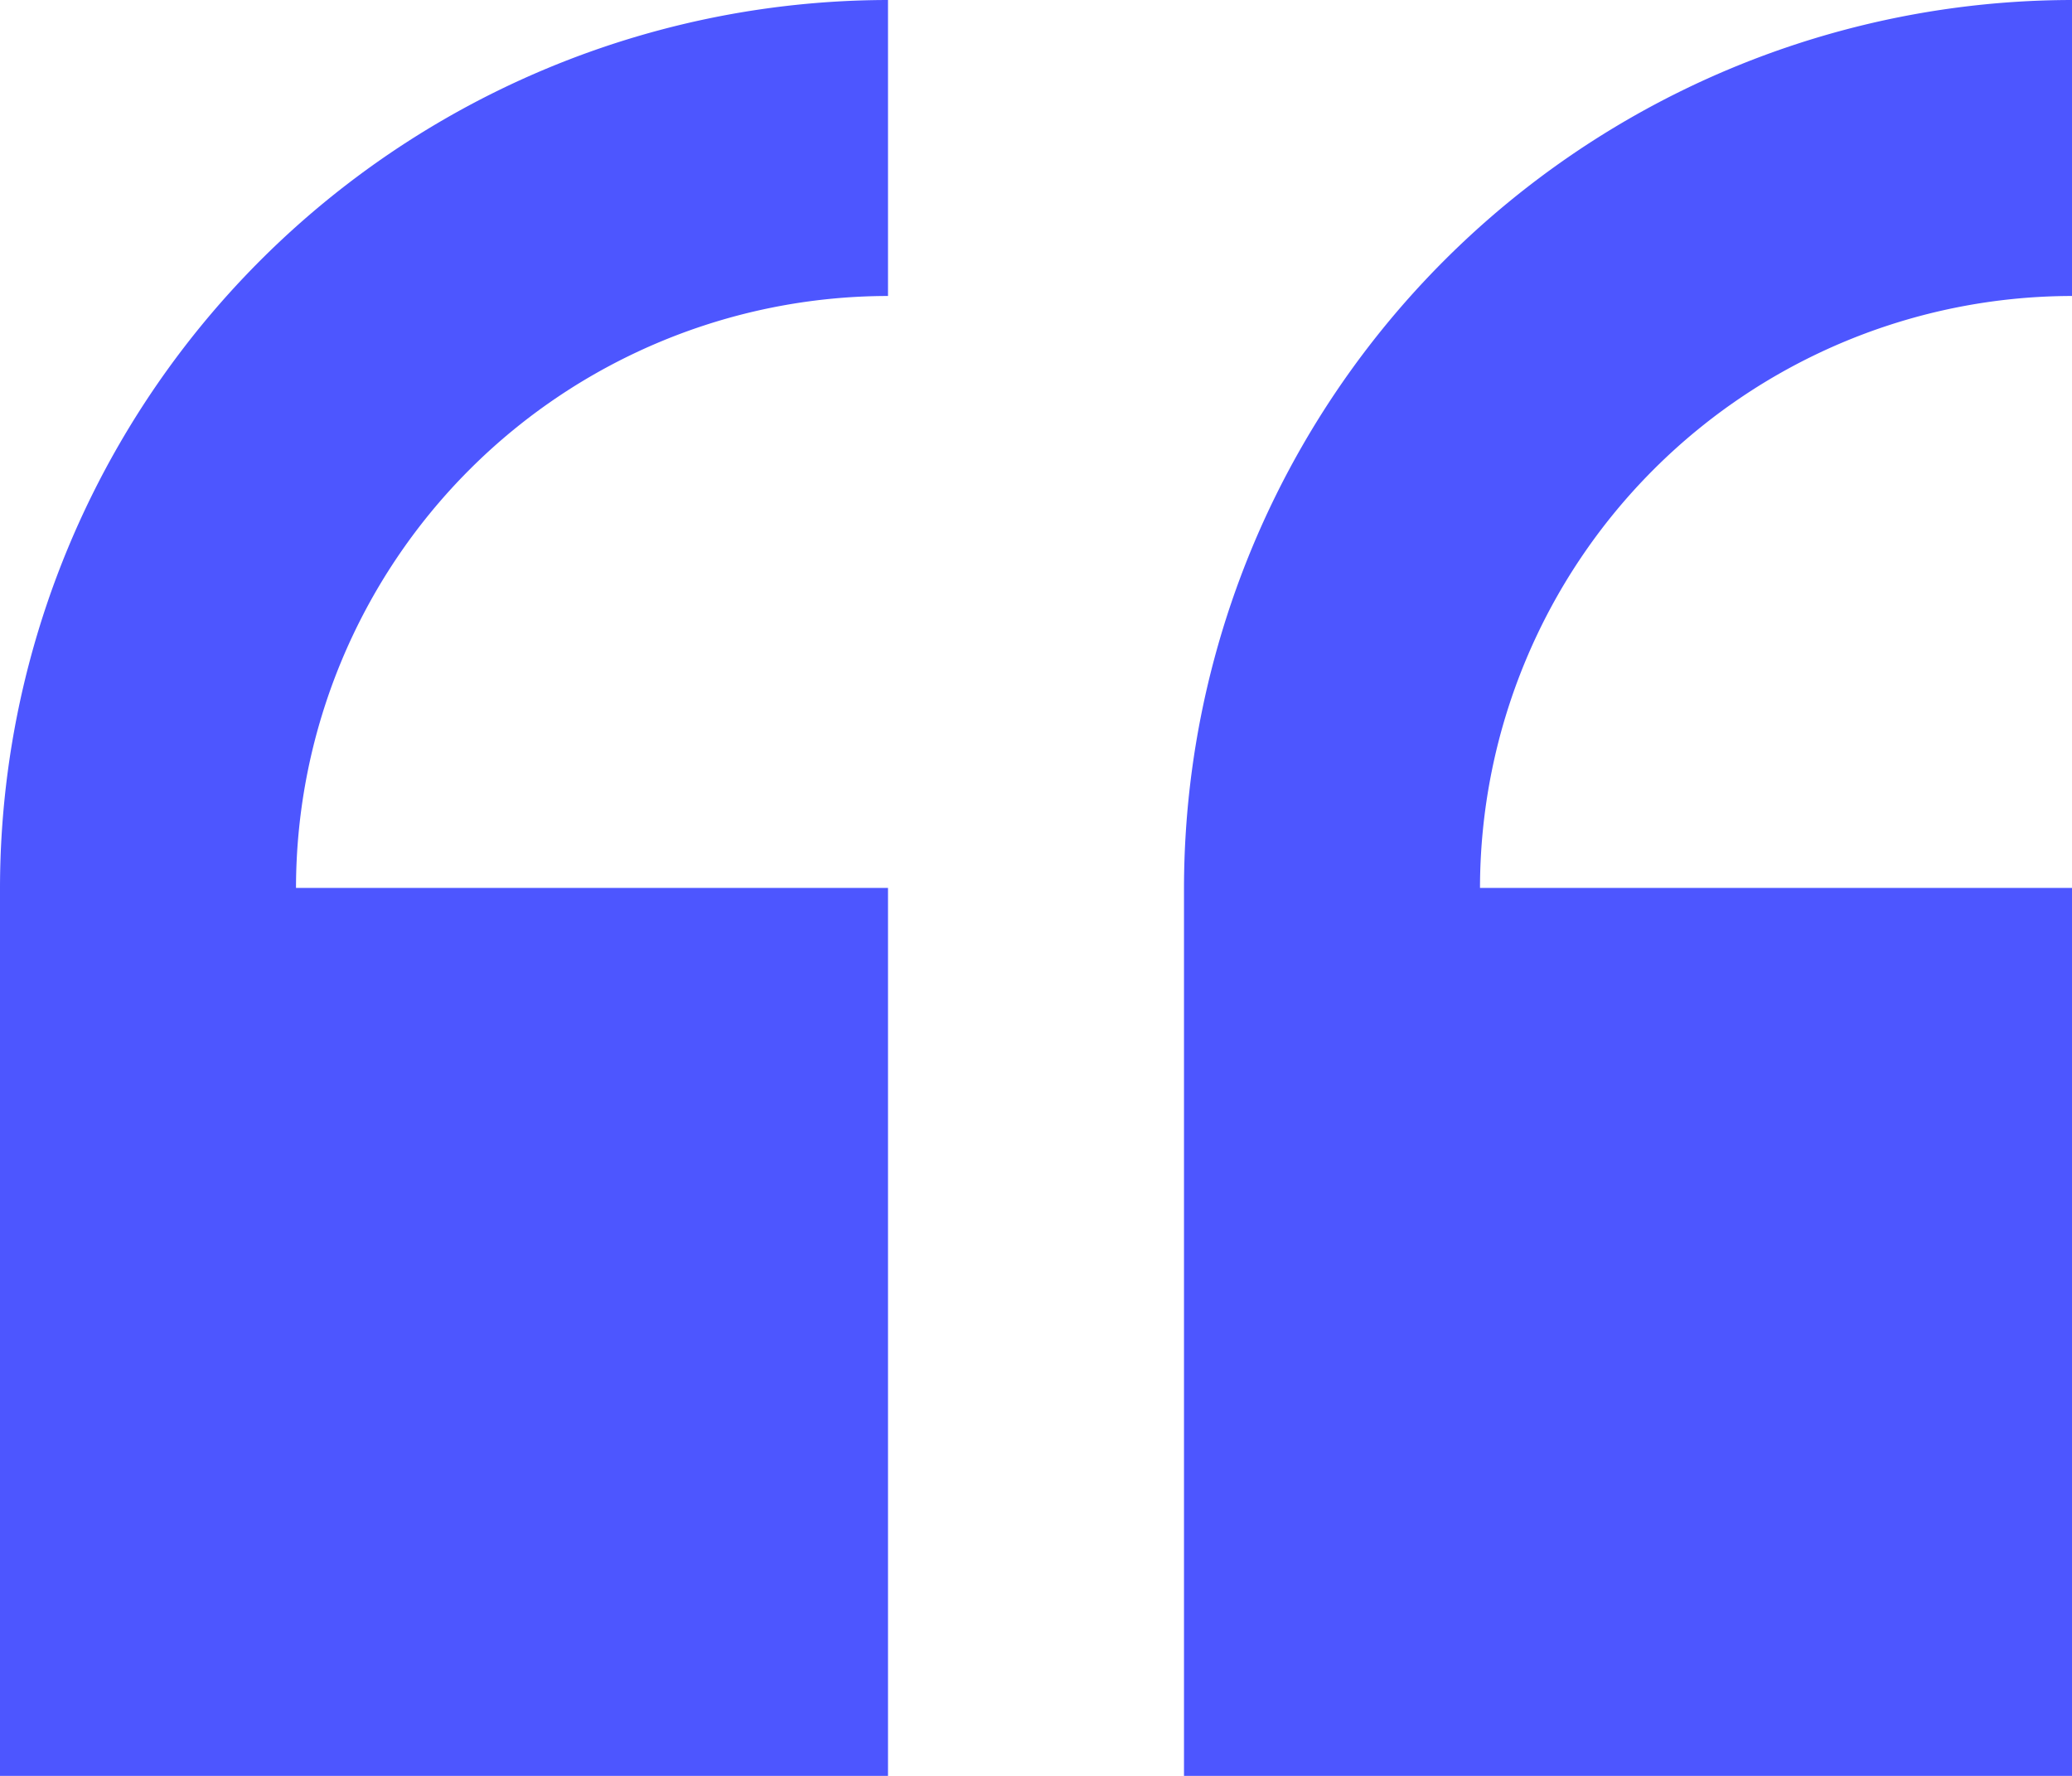 <svg xmlns="http://www.w3.org/2000/svg" width="35" height="30" viewBox="0 0 35 30">
  <g id="testimonial-quote" transform="translate(-238.5 -241)">
    <path id="Path_11148" data-name="Path 11148" d="M238.5,256v15h15V256h-10a10.011,10.011,0,0,1,10-10v-5A15.017,15.017,0,0,0,238.5,256Z" fill="#4D56FF"/>
    <path id="Path_11149" data-name="Path 11149" d="M273.5,246v-5a15.016,15.016,0,0,0-15,15v15h15V256h-10A10.011,10.011,0,0,1,273.5,246Z" fill="#4D56FF"/>
  </g>
</svg>
